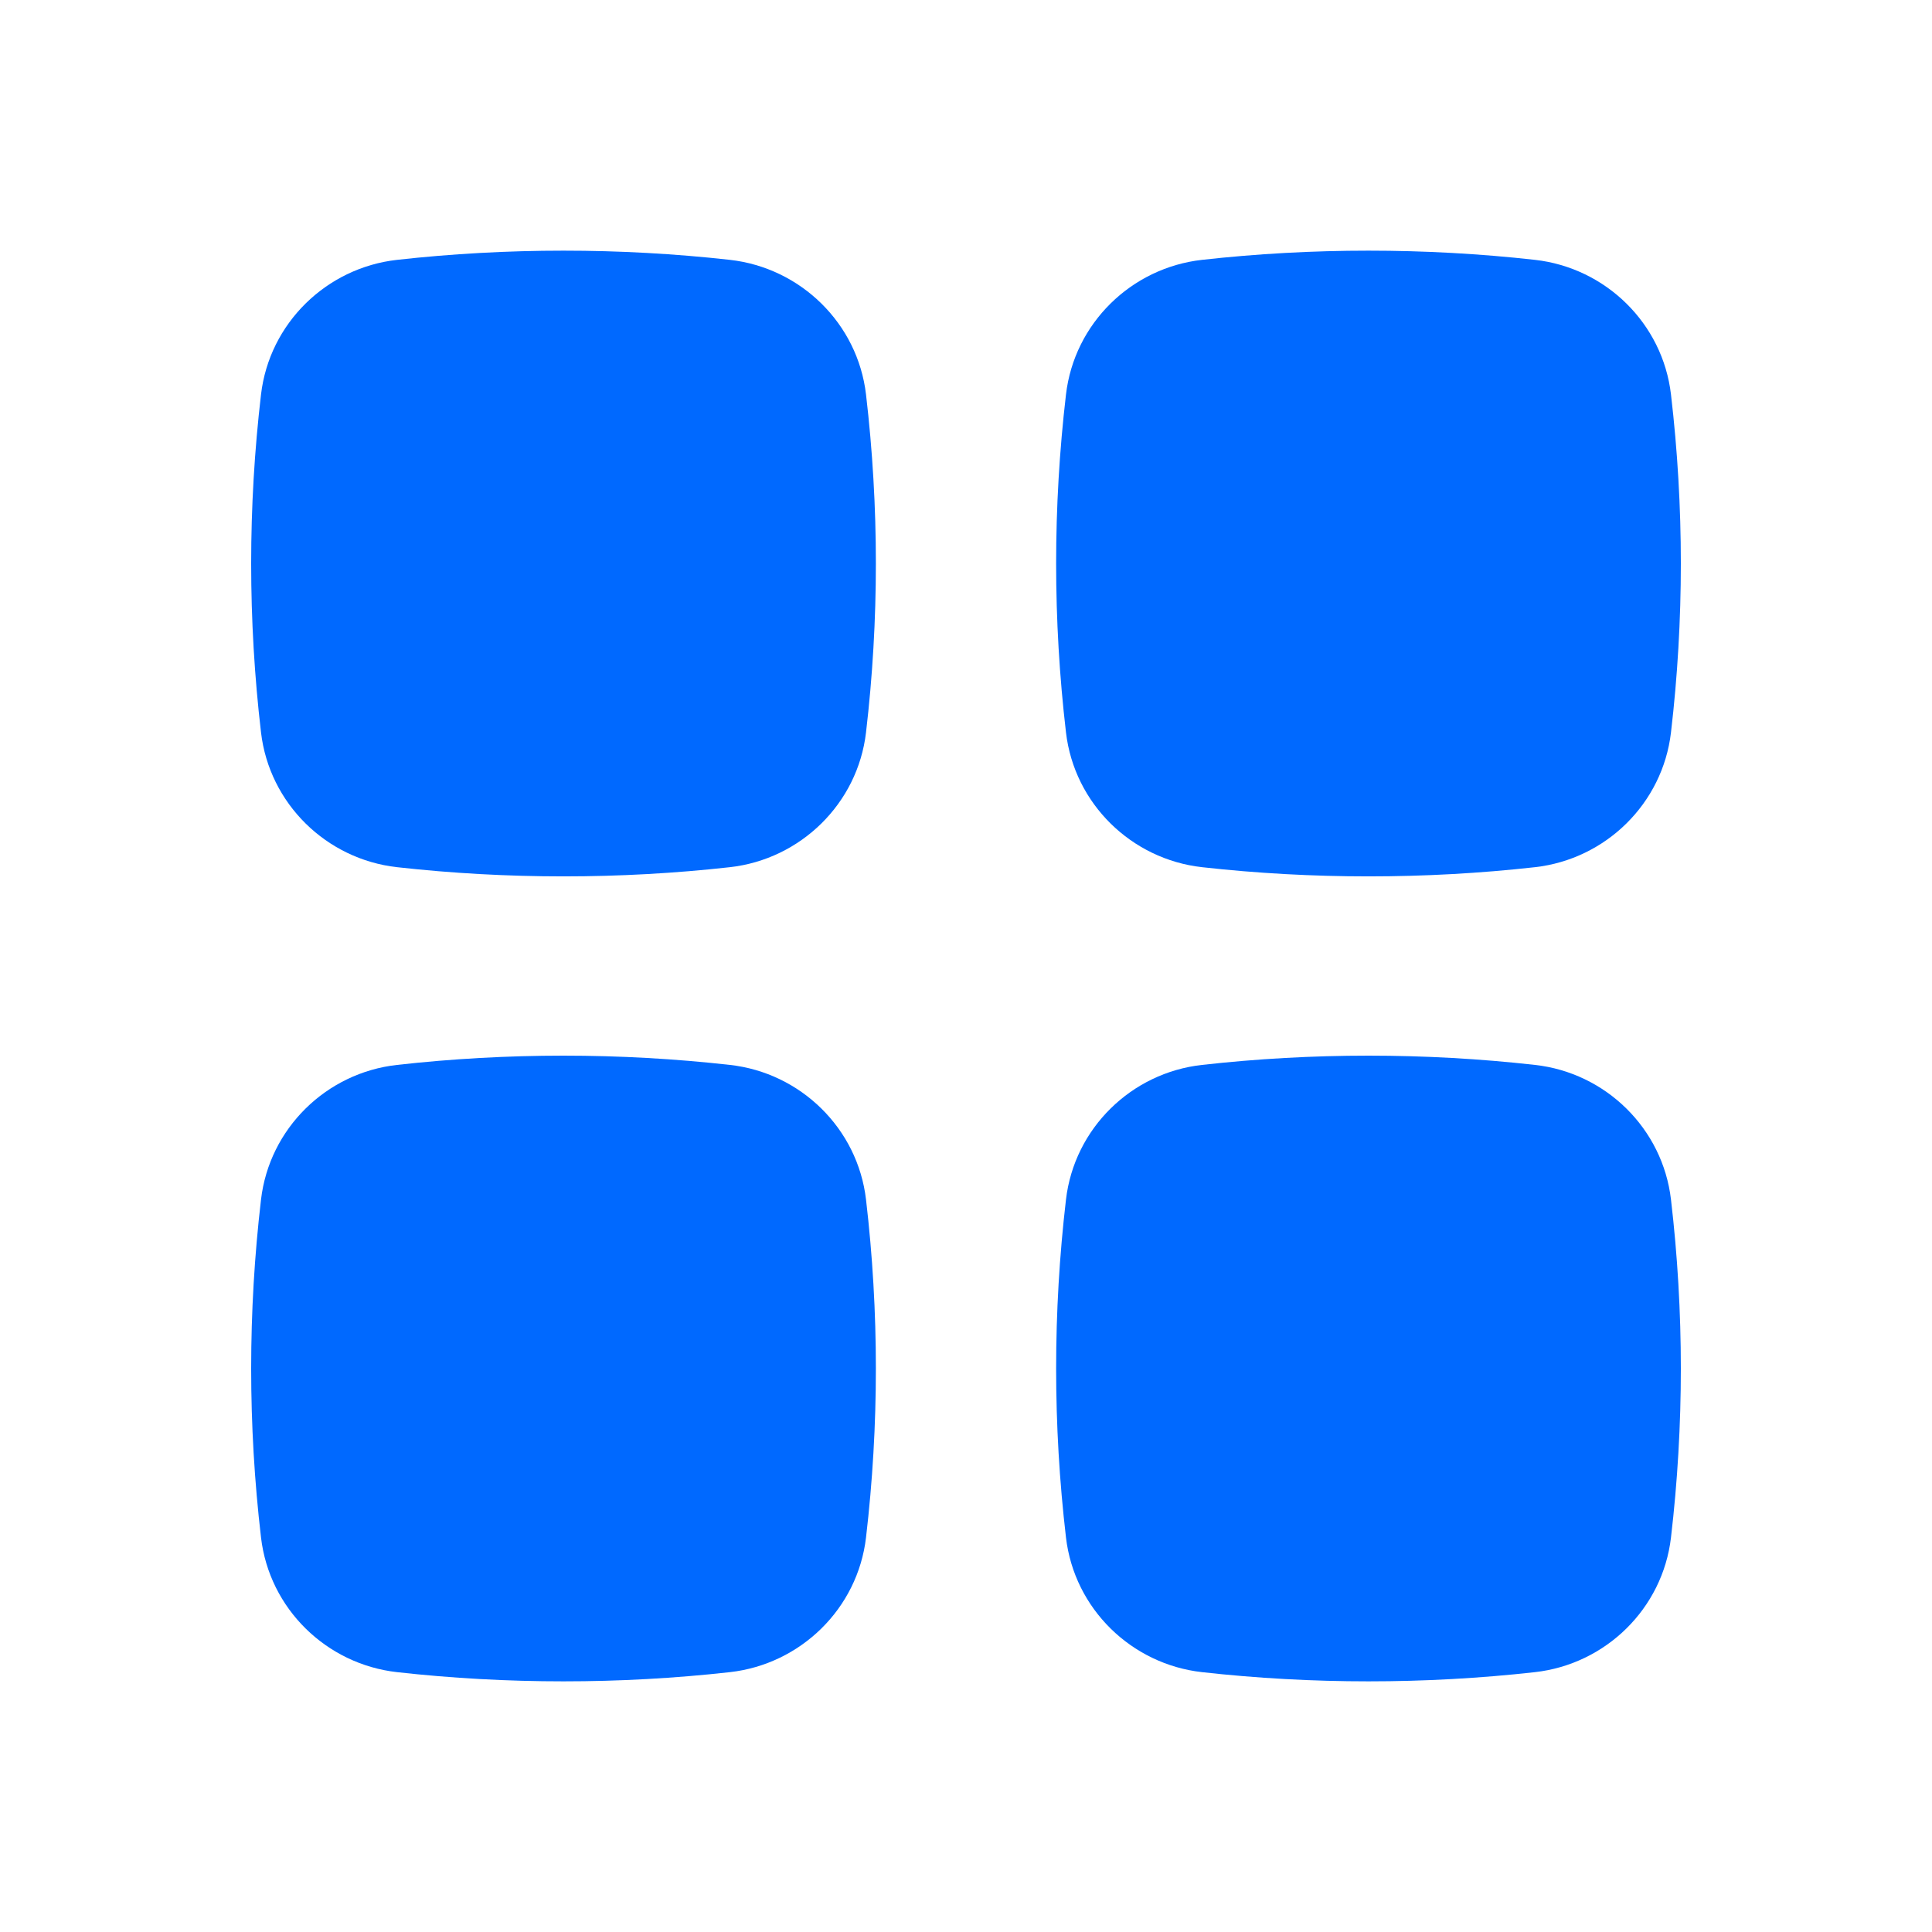 <svg width="20" height="20" viewBox="0 0 20 20" fill="none" xmlns="http://www.w3.org/2000/svg">
<path d="M7.556 2.69C6.42 2.563 5.246 2.563 4.11 2.69C3.379 2.772 2.788 3.347 2.702 4.084C2.566 5.246 2.566 6.42 2.702 7.582C2.788 8.319 3.379 8.895 4.11 8.977C5.246 9.104 6.42 9.104 7.556 8.977C8.287 8.895 8.879 8.319 8.965 7.582C9.101 6.42 9.101 5.246 8.965 4.084C8.879 3.347 8.287 2.772 7.556 2.69Z" fill="#0069FF"/>
<path d="M7.556 11.024C6.42 10.896 5.246 10.896 4.11 11.024C3.379 11.105 2.788 11.681 2.702 12.418C2.566 13.58 2.566 14.754 2.702 15.916C2.788 16.653 3.379 17.228 4.11 17.31C5.246 17.437 6.42 17.437 7.556 17.31C8.287 17.228 8.879 16.653 8.965 15.916C9.101 14.754 9.101 13.58 8.965 12.418C8.879 11.681 8.287 11.105 7.556 11.024Z" fill="#0069FF"/>
<path d="M15.89 2.69C14.754 2.563 13.579 2.563 12.443 2.69C11.712 2.772 11.121 3.347 11.035 4.084C10.899 5.246 10.899 6.42 11.035 7.582C11.121 8.319 11.712 8.895 12.443 8.977C13.579 9.104 14.754 9.104 15.89 8.977C16.621 8.895 17.212 8.319 17.298 7.582C17.434 6.42 17.434 5.246 17.298 4.084C17.212 3.347 16.621 2.772 15.89 2.69Z" fill="#0069FF"/>
<path d="M15.89 11.024C14.754 10.896 13.579 10.896 12.443 11.024C11.712 11.105 11.121 11.681 11.035 12.418C10.899 13.58 10.899 14.754 11.035 15.916C11.121 16.653 11.712 17.228 12.443 17.31C13.579 17.437 14.754 17.437 15.89 17.31C16.621 17.228 17.212 16.653 17.298 15.916C17.434 14.754 17.434 13.58 17.298 12.418C17.212 11.681 16.621 11.105 15.89 11.024Z" fill="#0069FF"/>
</svg>
